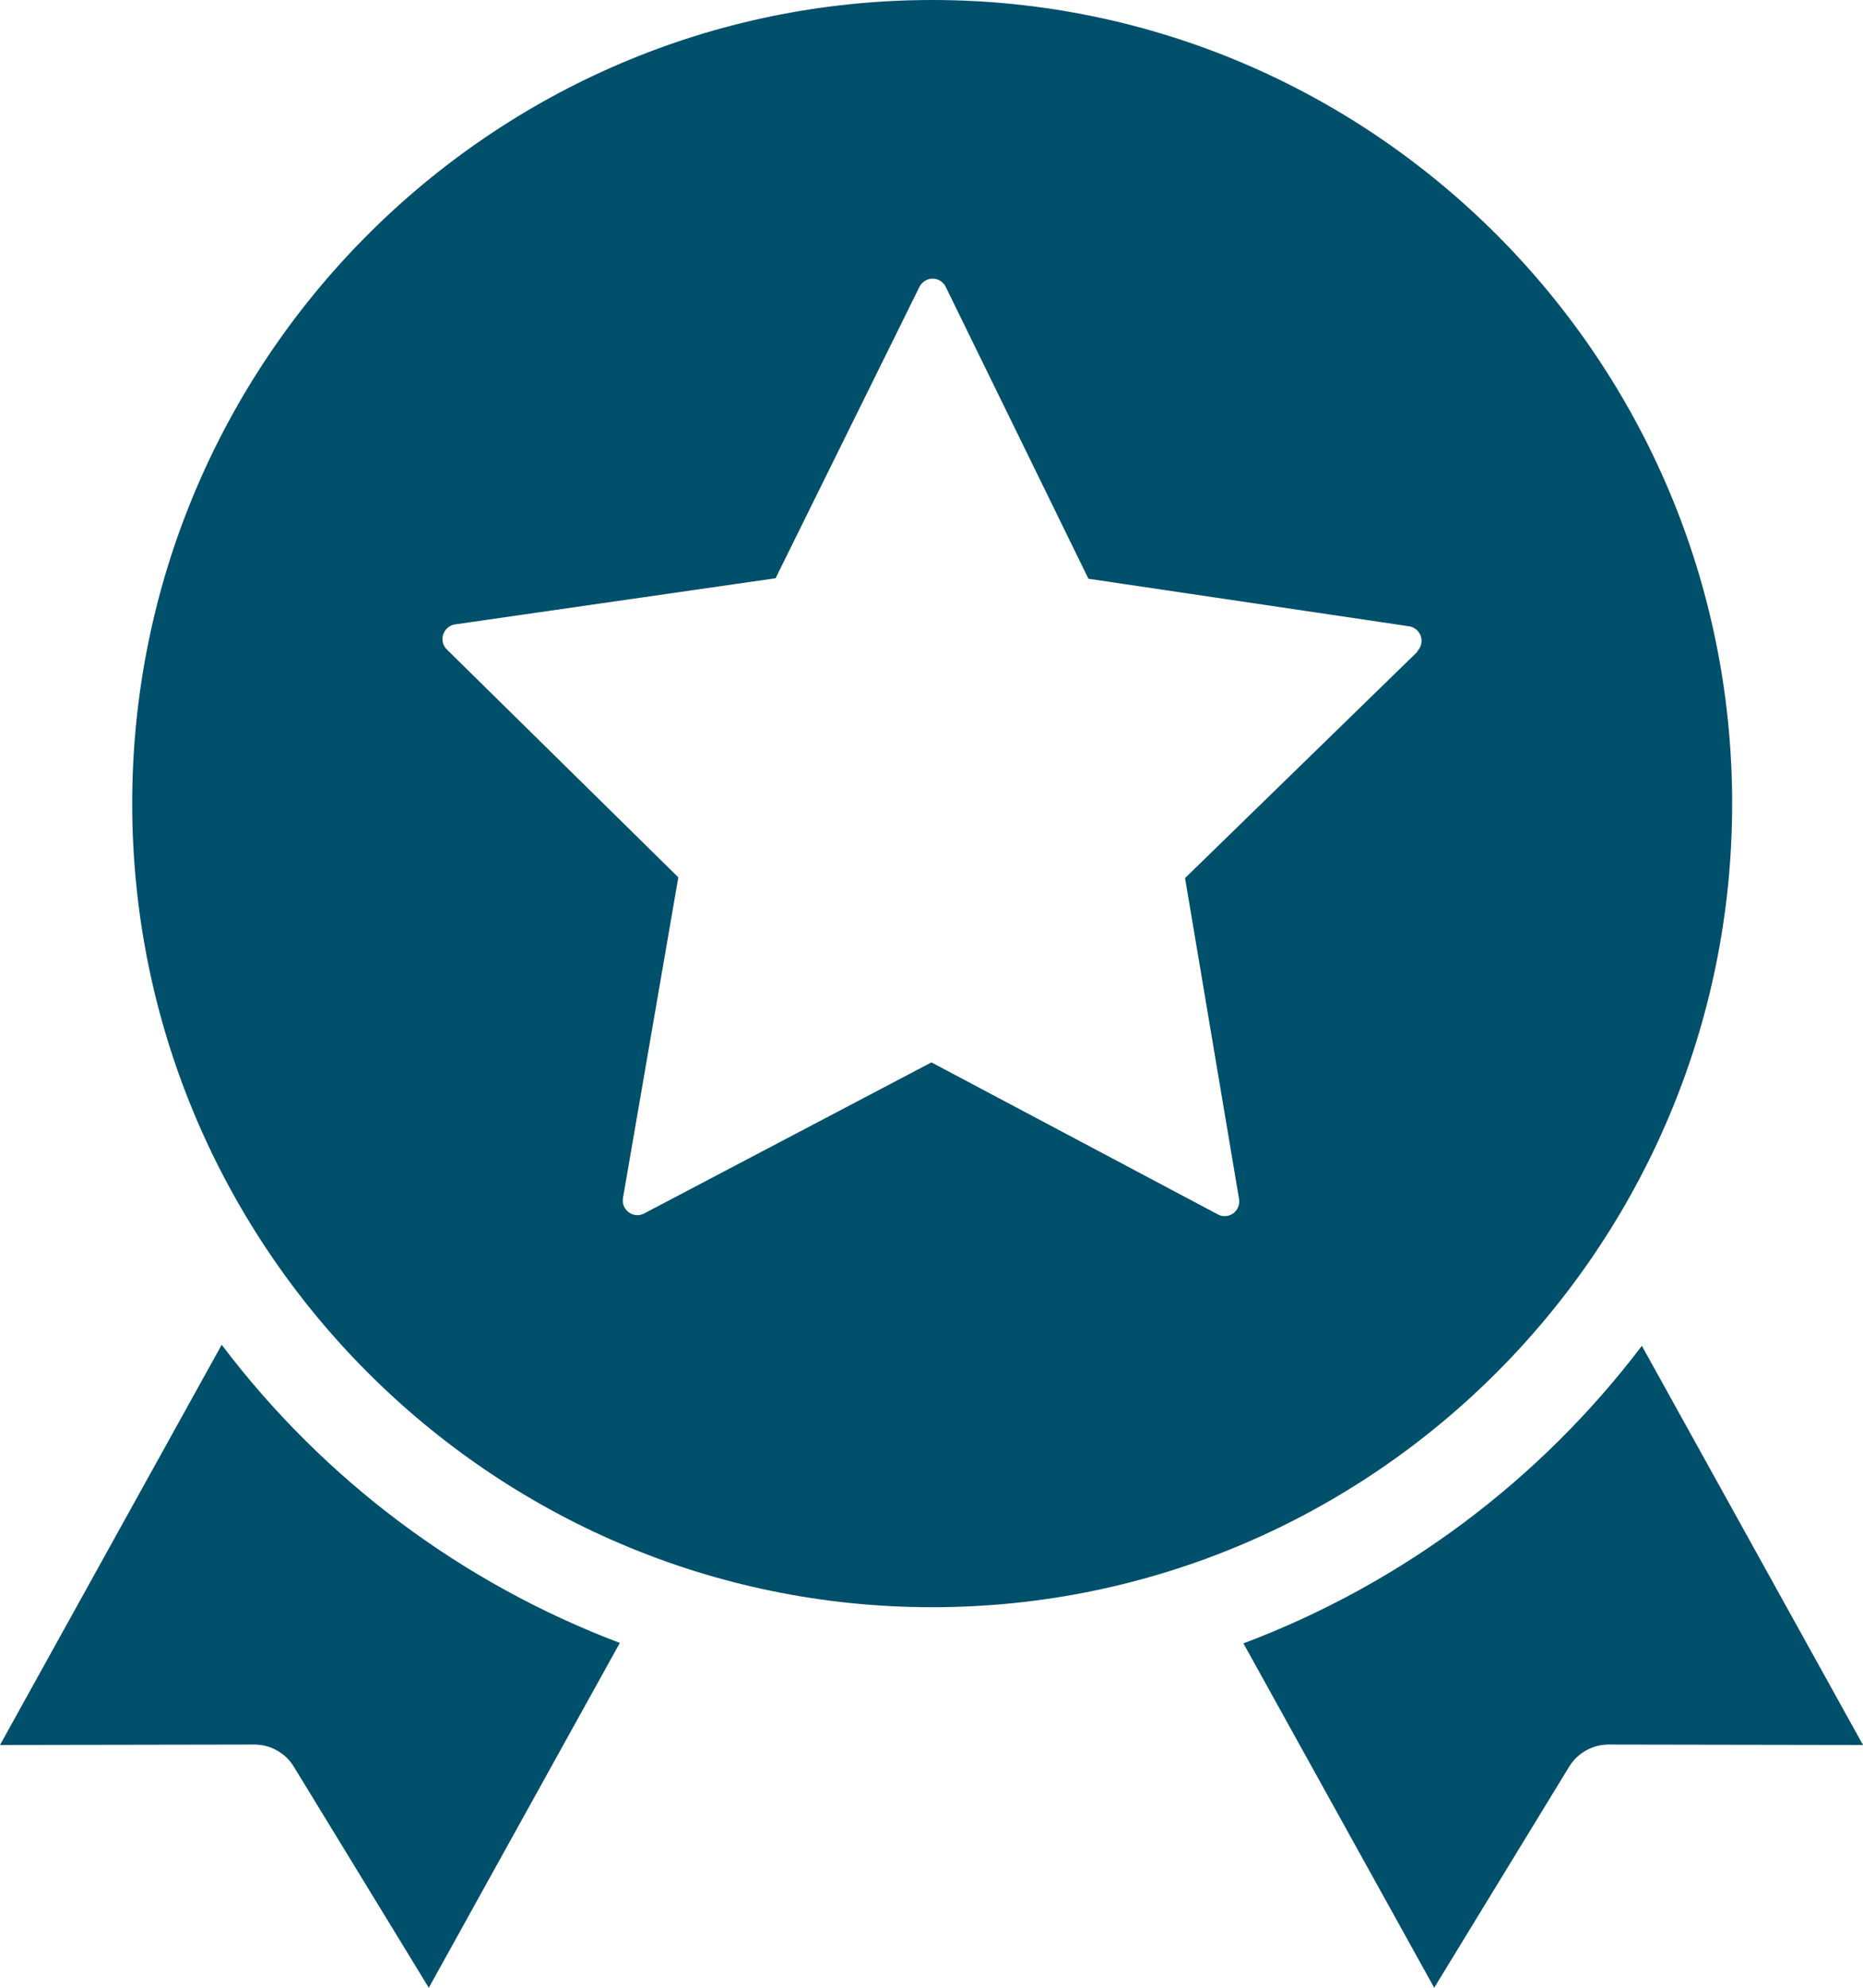 <?xml version="1.0" encoding="UTF-8"?>
<svg width="30px" height="32px" viewBox="0 0 30 32" version="1.1" xmlns="http://www.w3.org/2000/svg" xmlns:xlink="http://www.w3.org/1999/xlink">
    <!-- Generator: sketchtool 49.3 (51167) - http://www.bohemiancoding.com/sketch -->
    <title>14F99BC8-5ABF-4647-BF64-C9FFAA120102</title>
    <desc>Created with sketchtool.</desc>
    <defs></defs>
    <g id="Symbols" stroke="none" stroke-width="1" fill="none" fill-rule="evenodd">
        <g id="Bars-/-Toolbar-/-Comportamento" transform="translate(-255, -9)" fill="#004F6B" fill-rule="nonzero">
            <g id="Group-3">
                <g id="Group-4" transform="translate(230, 9)">
                    <path d="M52.893,12.937 C52.893,5.804 47.115,0 40.011,0 C32.908,0 27.129,5.804 27.129,12.937 C27.129,20.071 32.908,25.874 40.011,25.874 C47.115,25.874 52.893,20.068 52.893,12.937 Z M47.828,10.489 L44.083,14.136 L44.953,19.306 C44.966,19.391 44.932,19.477 44.864,19.53 C44.844,19.544 44.823,19.555 44.801,19.564 C44.738,19.587 44.669,19.582 44.611,19.55 L39.999,17.103 L35.371,19.536 C35.291,19.577 35.196,19.569 35.124,19.516 C35.052,19.463 35.016,19.374 35.032,19.285 L35.923,14.124 L32.196,10.456 C32.131,10.393 32.108,10.299 32.137,10.213 C32.165,10.128 32.238,10.066 32.326,10.052 L37.489,9.309 L39.805,4.62 C39.846,4.538 39.929,4.486 40.02,4.485 C40.109,4.487 40.19,4.538 40.229,4.618 L42.527,9.317 L47.689,10.082 C47.778,10.095 47.852,10.158 47.88,10.243 C47.908,10.329 47.884,10.423 47.82,10.486 L47.828,10.489 Z M28.57,21.649 C30.214,23.823 32.437,25.487 34.981,26.449 L31.905,32 L29.731,28.44 C29.596,28.22 29.356,28.085 29.098,28.085 L25,28.092 L28.57,21.649 Z M51.439,21.666 L55,28.092 L50.902,28.085 C50.644,28.085 50.404,28.22 50.269,28.44 L48.095,32 L45.023,26.456 C47.568,25.498 49.792,23.837 51.439,21.666 Z" id="Combined-Shape"></path>
                </g>
            </g>
        </g>
    </g>
</svg>